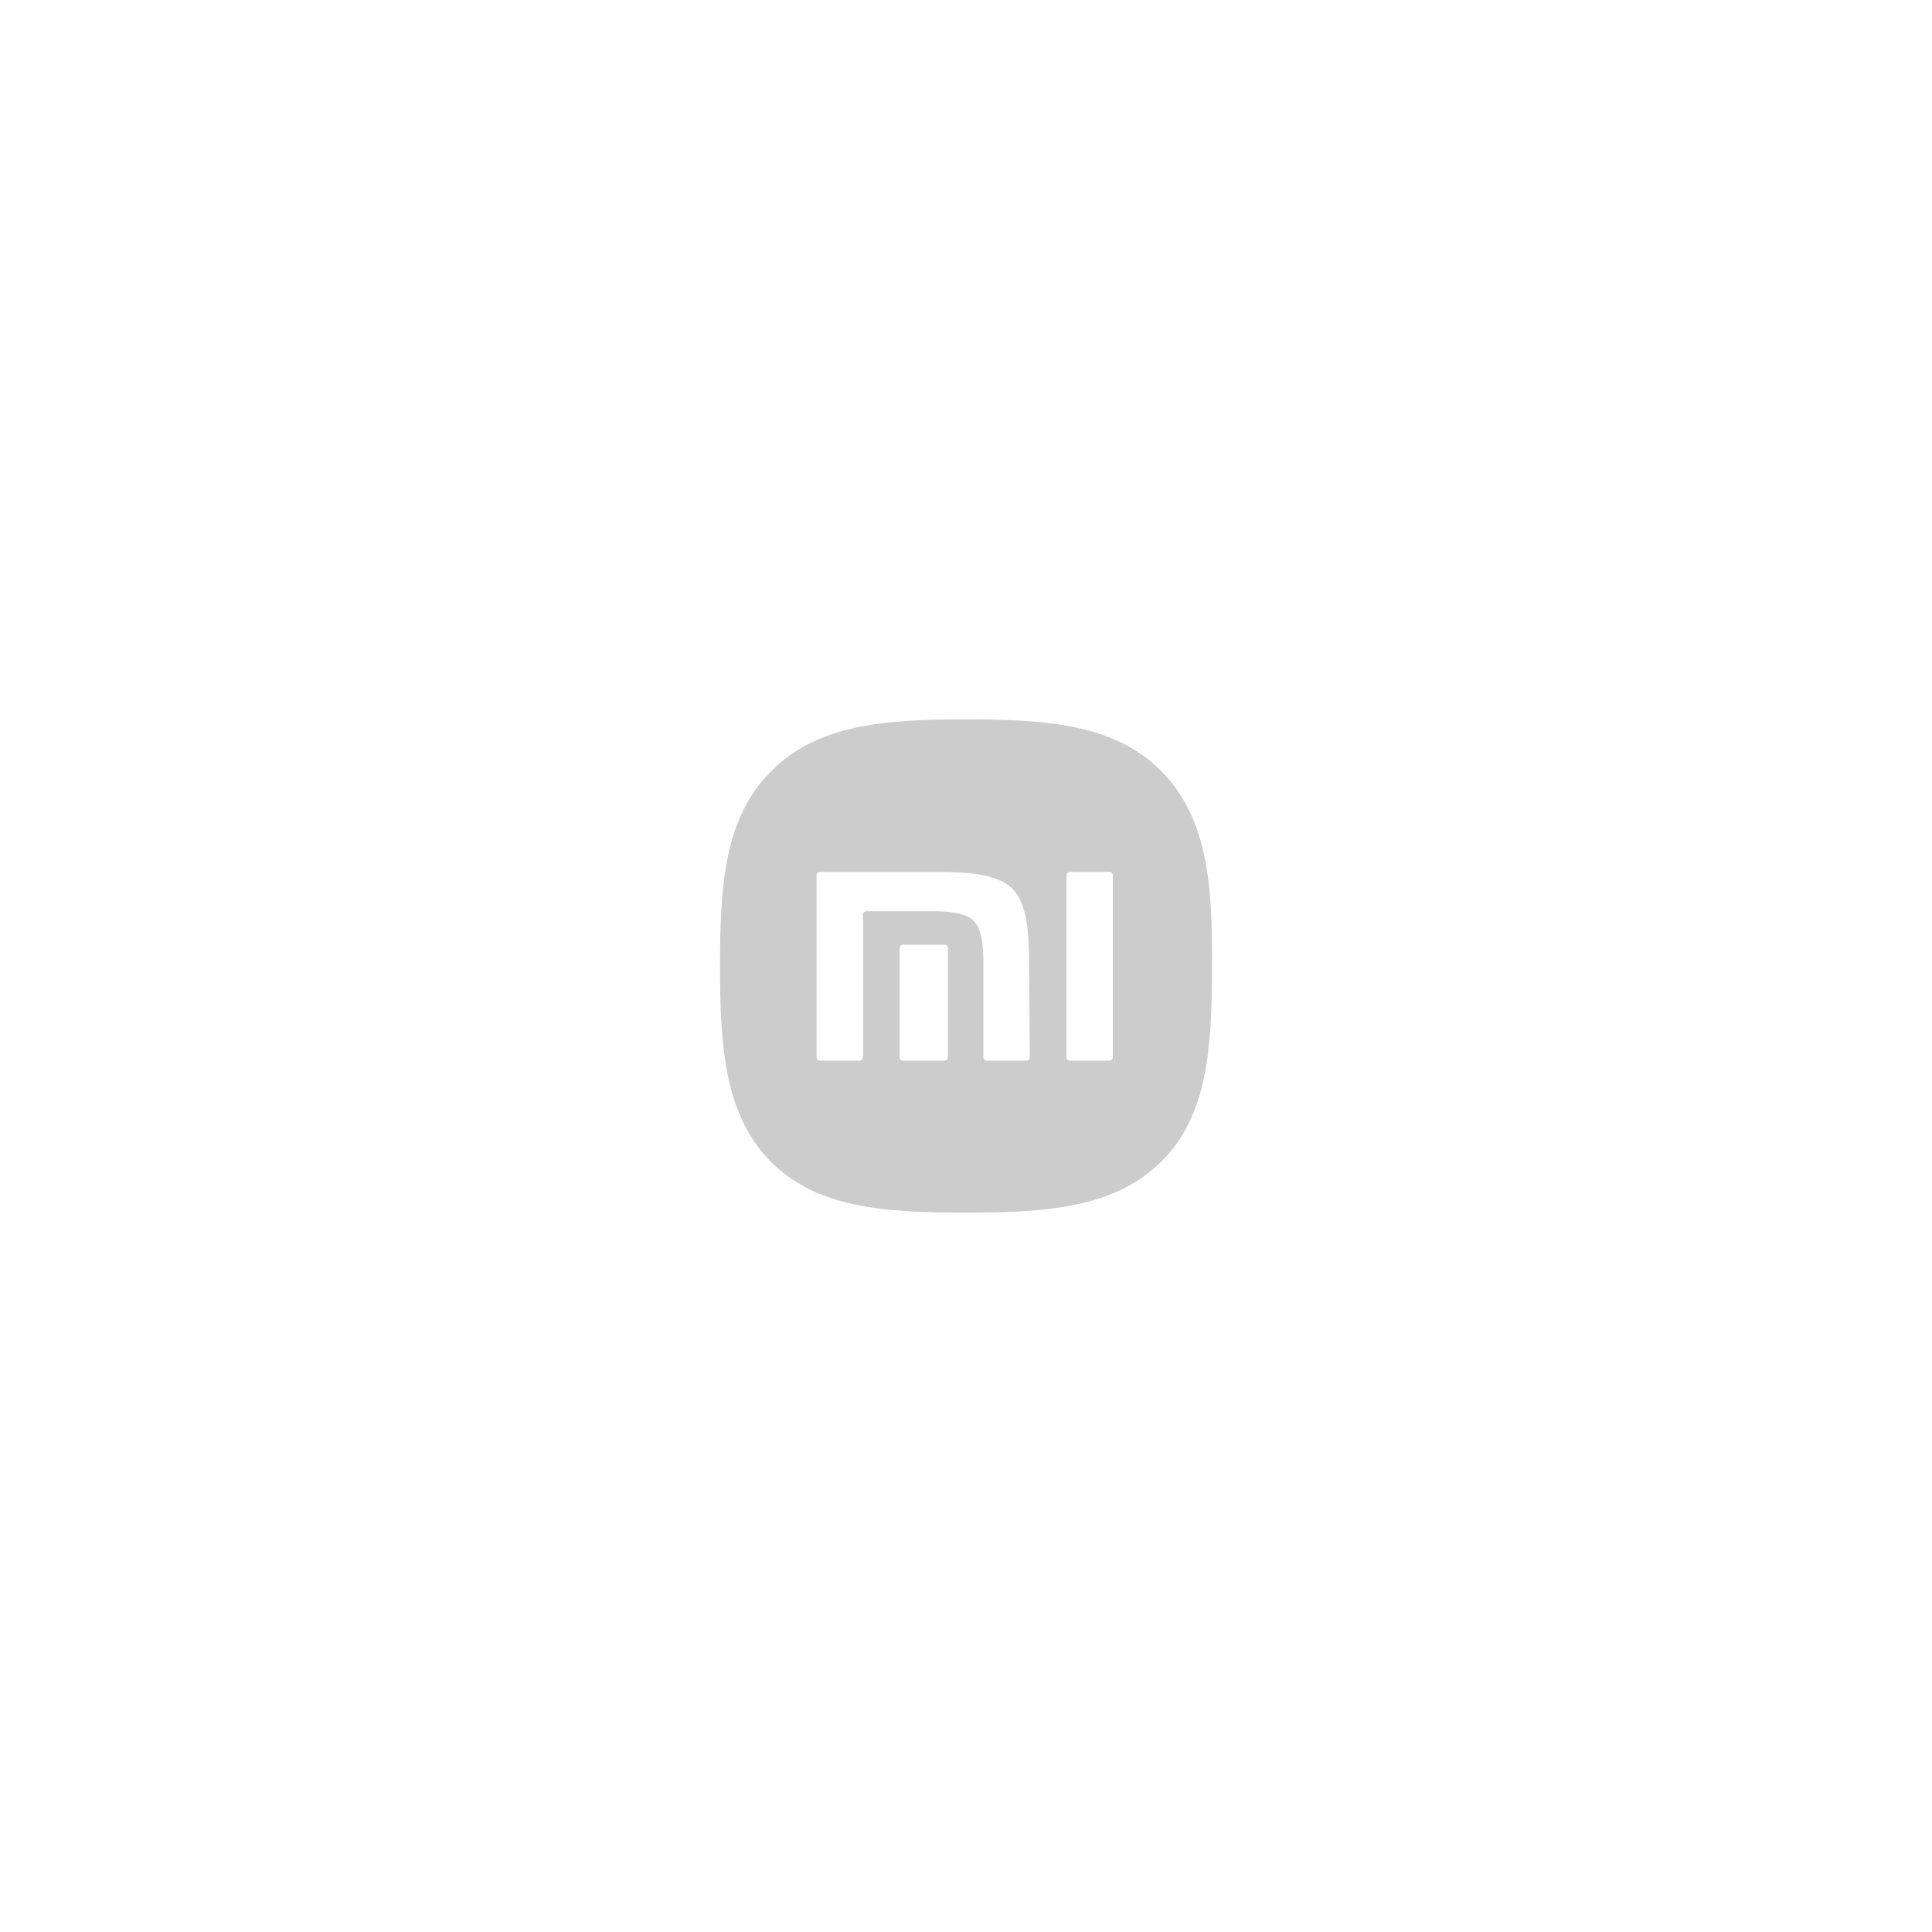 <?xml version="1.0" encoding="utf-8"?>
<!-- Generator: Adobe Illustrator 28.0.0, SVG Export Plug-In . SVG Version: 6.00 Build 0)  -->
<svg version="1.1" id="Capa_1" xmlns:v="https://vecta.io/nano"
	 xmlns="http://www.w3.org/2000/svg" xmlns:xlink="http://www.w3.org/1999/xlink" x="0px" y="0px" viewBox="0 0 300 300"
	 style="enable-background:new 0 0 300 300;" xml:space="preserve">
<style type="text/css">
	.st0{opacity:0.2;}
</style>
<g class="st0">
	<path d="M180.3,119.7c-7.2-7.2-17.6-8-30.3-8c-12.7,0-23.1,0.8-30.3,8.1c-7.2,7.2-7.9,17.6-7.9,30.3c0,12.7,0.8,23.1,7.9,30.3
		c7.2,7.2,17.6,7.9,30.3,7.9c12.7,0,23.1-0.8,30.3-7.9s7.9-17.6,7.9-30.3C188.3,137.3,187.5,127,180.3,119.7z M147.2,164.2
		c0,0.2-0.2,0.5-0.5,0.5h-6.5c-0.2,0-0.5-0.2-0.5-0.5v-17c0-0.2,0.2-0.5,0.5-0.5h6.5c0.2,0,0.5,0.2,0.5,0.5V164.2z M159.9,164.2
		c0,0.2-0.2,0.5-0.5,0.5h-6.2c-0.2,0-0.5-0.2-0.5-0.5v-0.1v-14.6c0-2.5-0.2-5.2-1.5-6.5c-1.2-1.2-3.3-1.4-5.5-1.5h-11.2
		c-0.2,0-0.5,0.2-0.5,0.5v20.7v1.5c0,0.2-0.2,0.5-0.5,0.5h-6.2c-0.2,0-0.5-0.2-0.5-0.5v-28.3c0-0.2,0.2-0.5,0.5-0.5h17.9
		c4.7,0,9.6,0.2,12,2.6s2.6,7.3,2.6,12L159.9,164.2L159.9,164.2z M172.8,164.2c0,0.2-0.2,0.5-0.5,0.5h-6.2c-0.2,0-0.5-0.2-0.5-0.5
		v-28.3c0-0.2,0.2-0.5,0.5-0.5h6.2c0.2,0,0.5,0.2,0.5,0.5V164.2z"/>
</g>
</svg>
